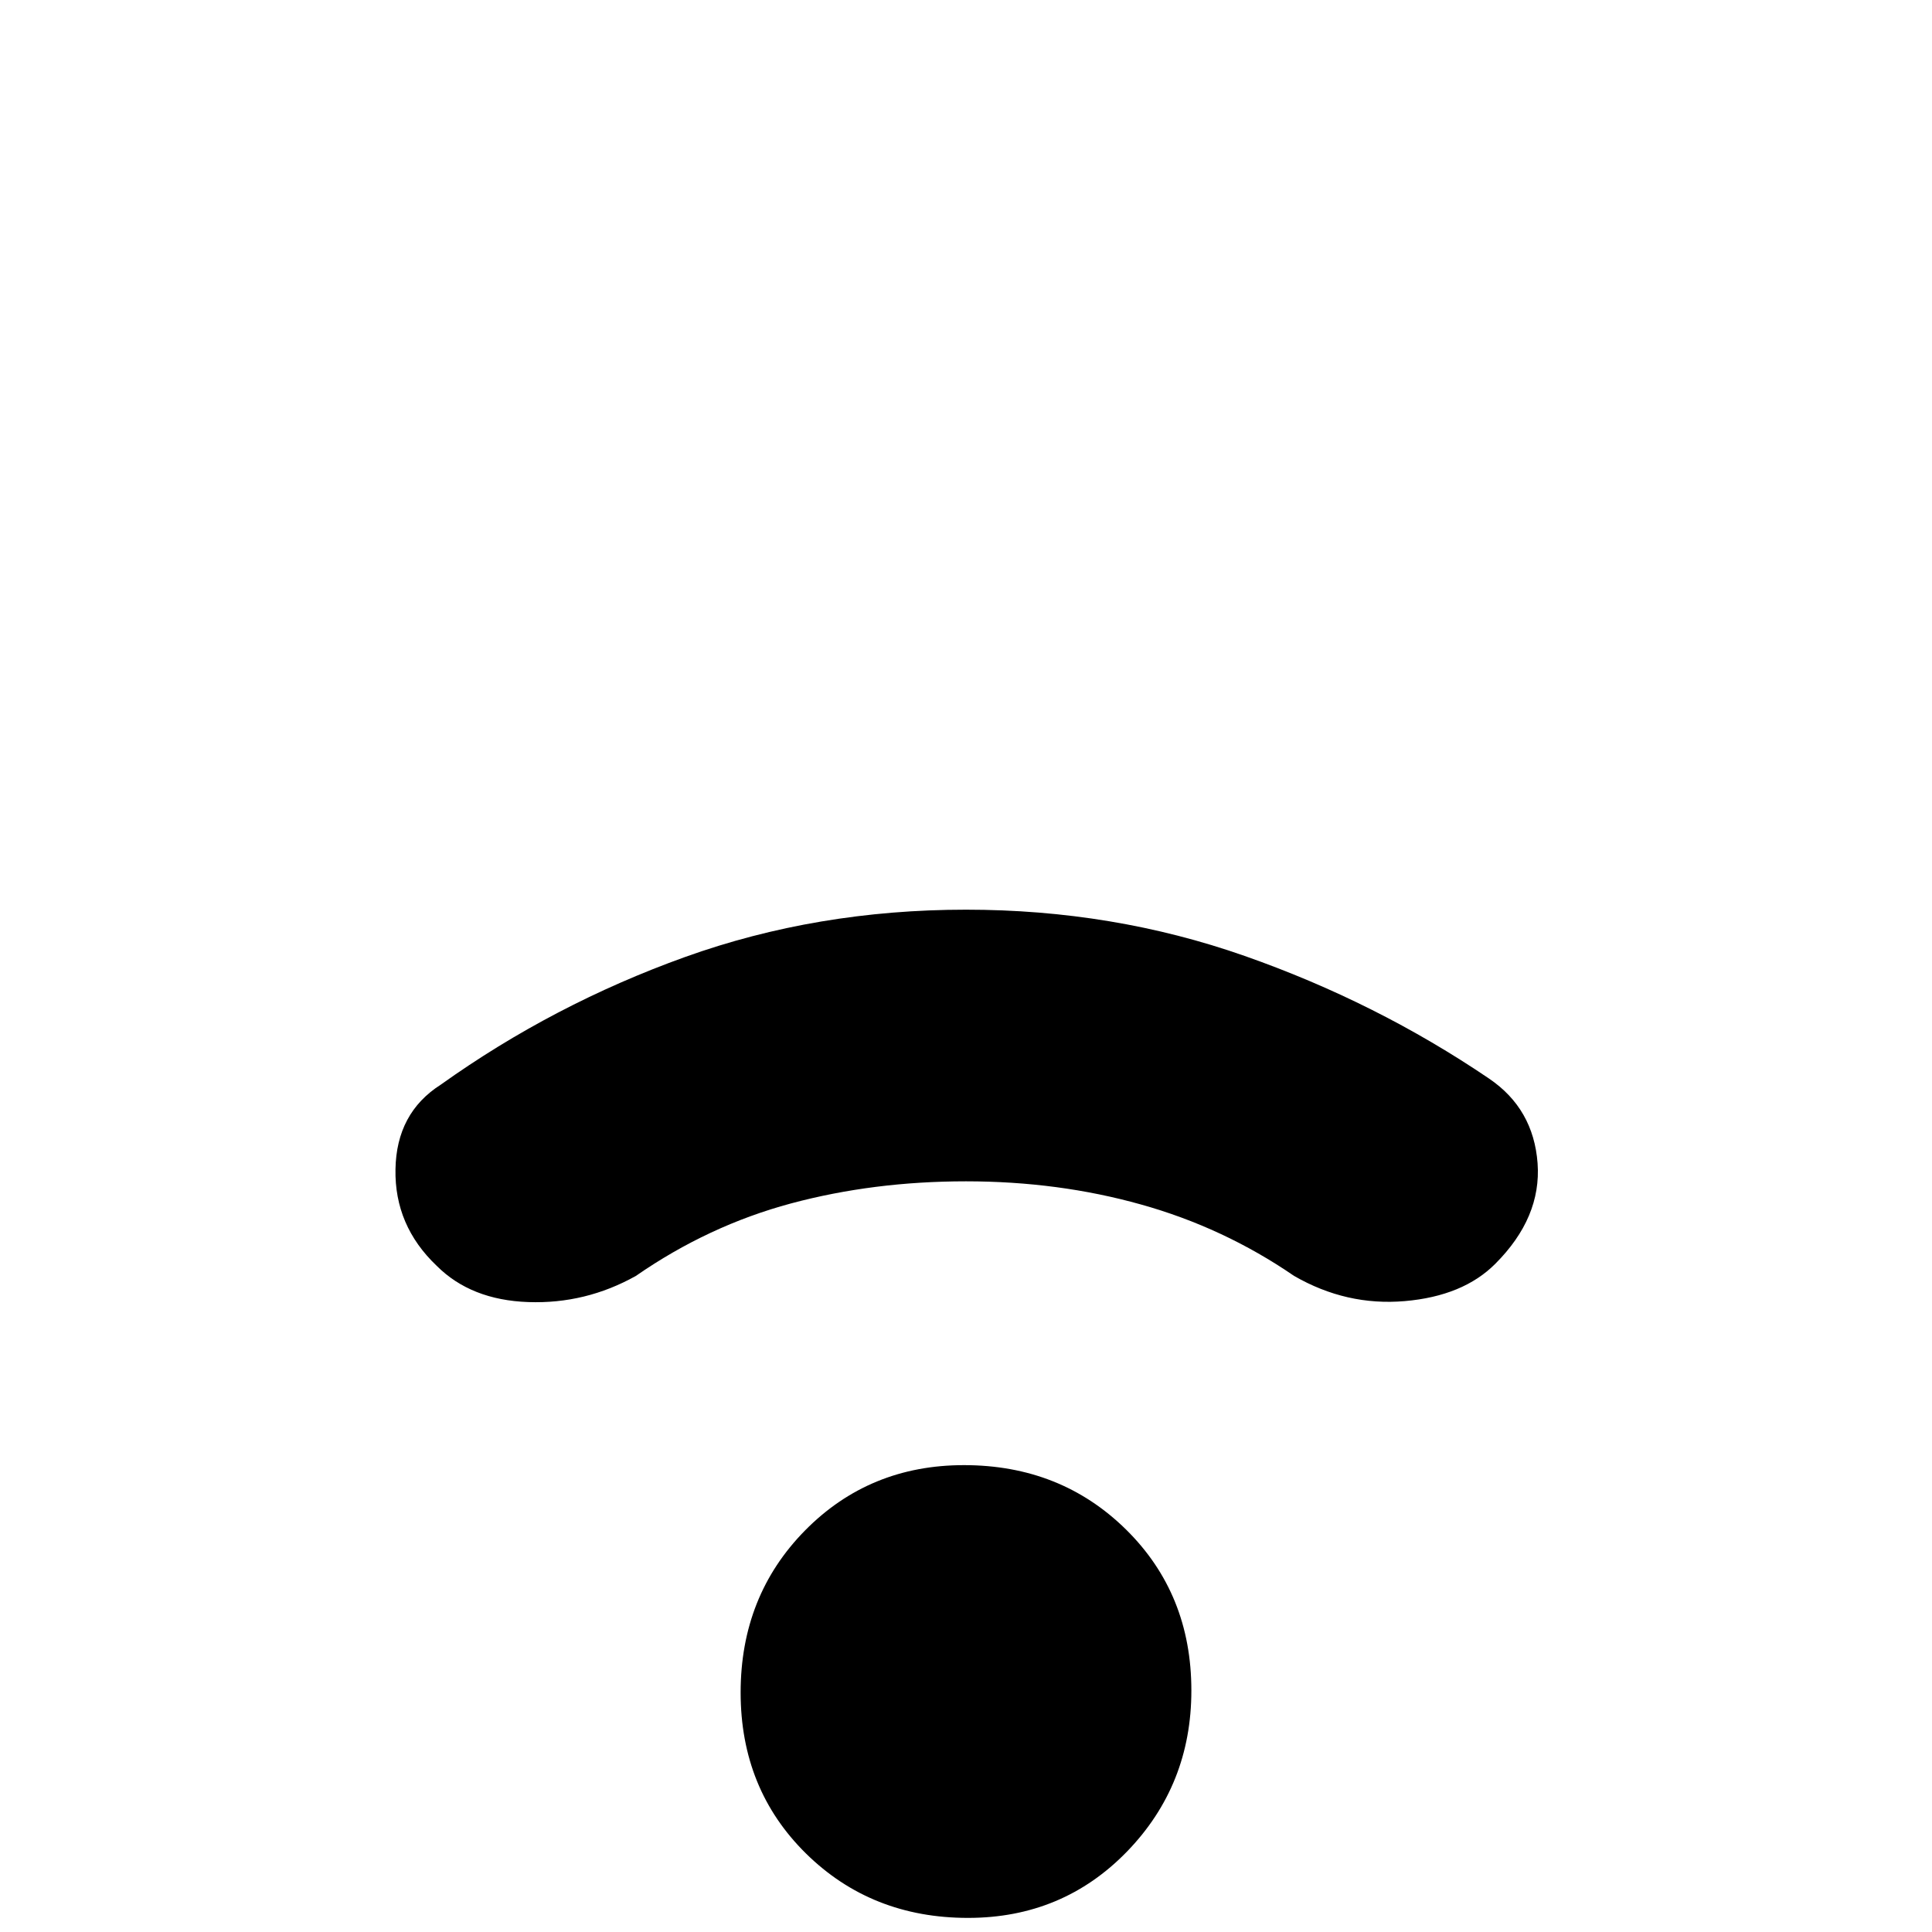 <svg xmlns="http://www.w3.org/2000/svg" height="20" width="20"><path d="M4.521 13.104q-.438-.416-.427-1 .01-.583.468-.875 1.167-.833 2.532-1.323Q8.458 9.417 10 9.417q1.521 0 2.885.479 1.365.479 2.532 1.271.458.312.5.875.041.562-.438 1.041-.333.334-.937.386-.604.052-1.146-.261-.729-.5-1.584-.739-.854-.24-1.812-.24-.958 0-1.812.229-.855.23-1.605.75-.521.292-1.114.271-.594-.021-.948-.375Zm5.5 6.75q-1 0-1.677-.666-.677-.667-.677-1.667t.666-1.677q.667-.677 1.646-.677 1 0 1.677.666.677.667.677 1.667 0 .979-.666 1.667-.667.687-1.646.687Z"/></svg>